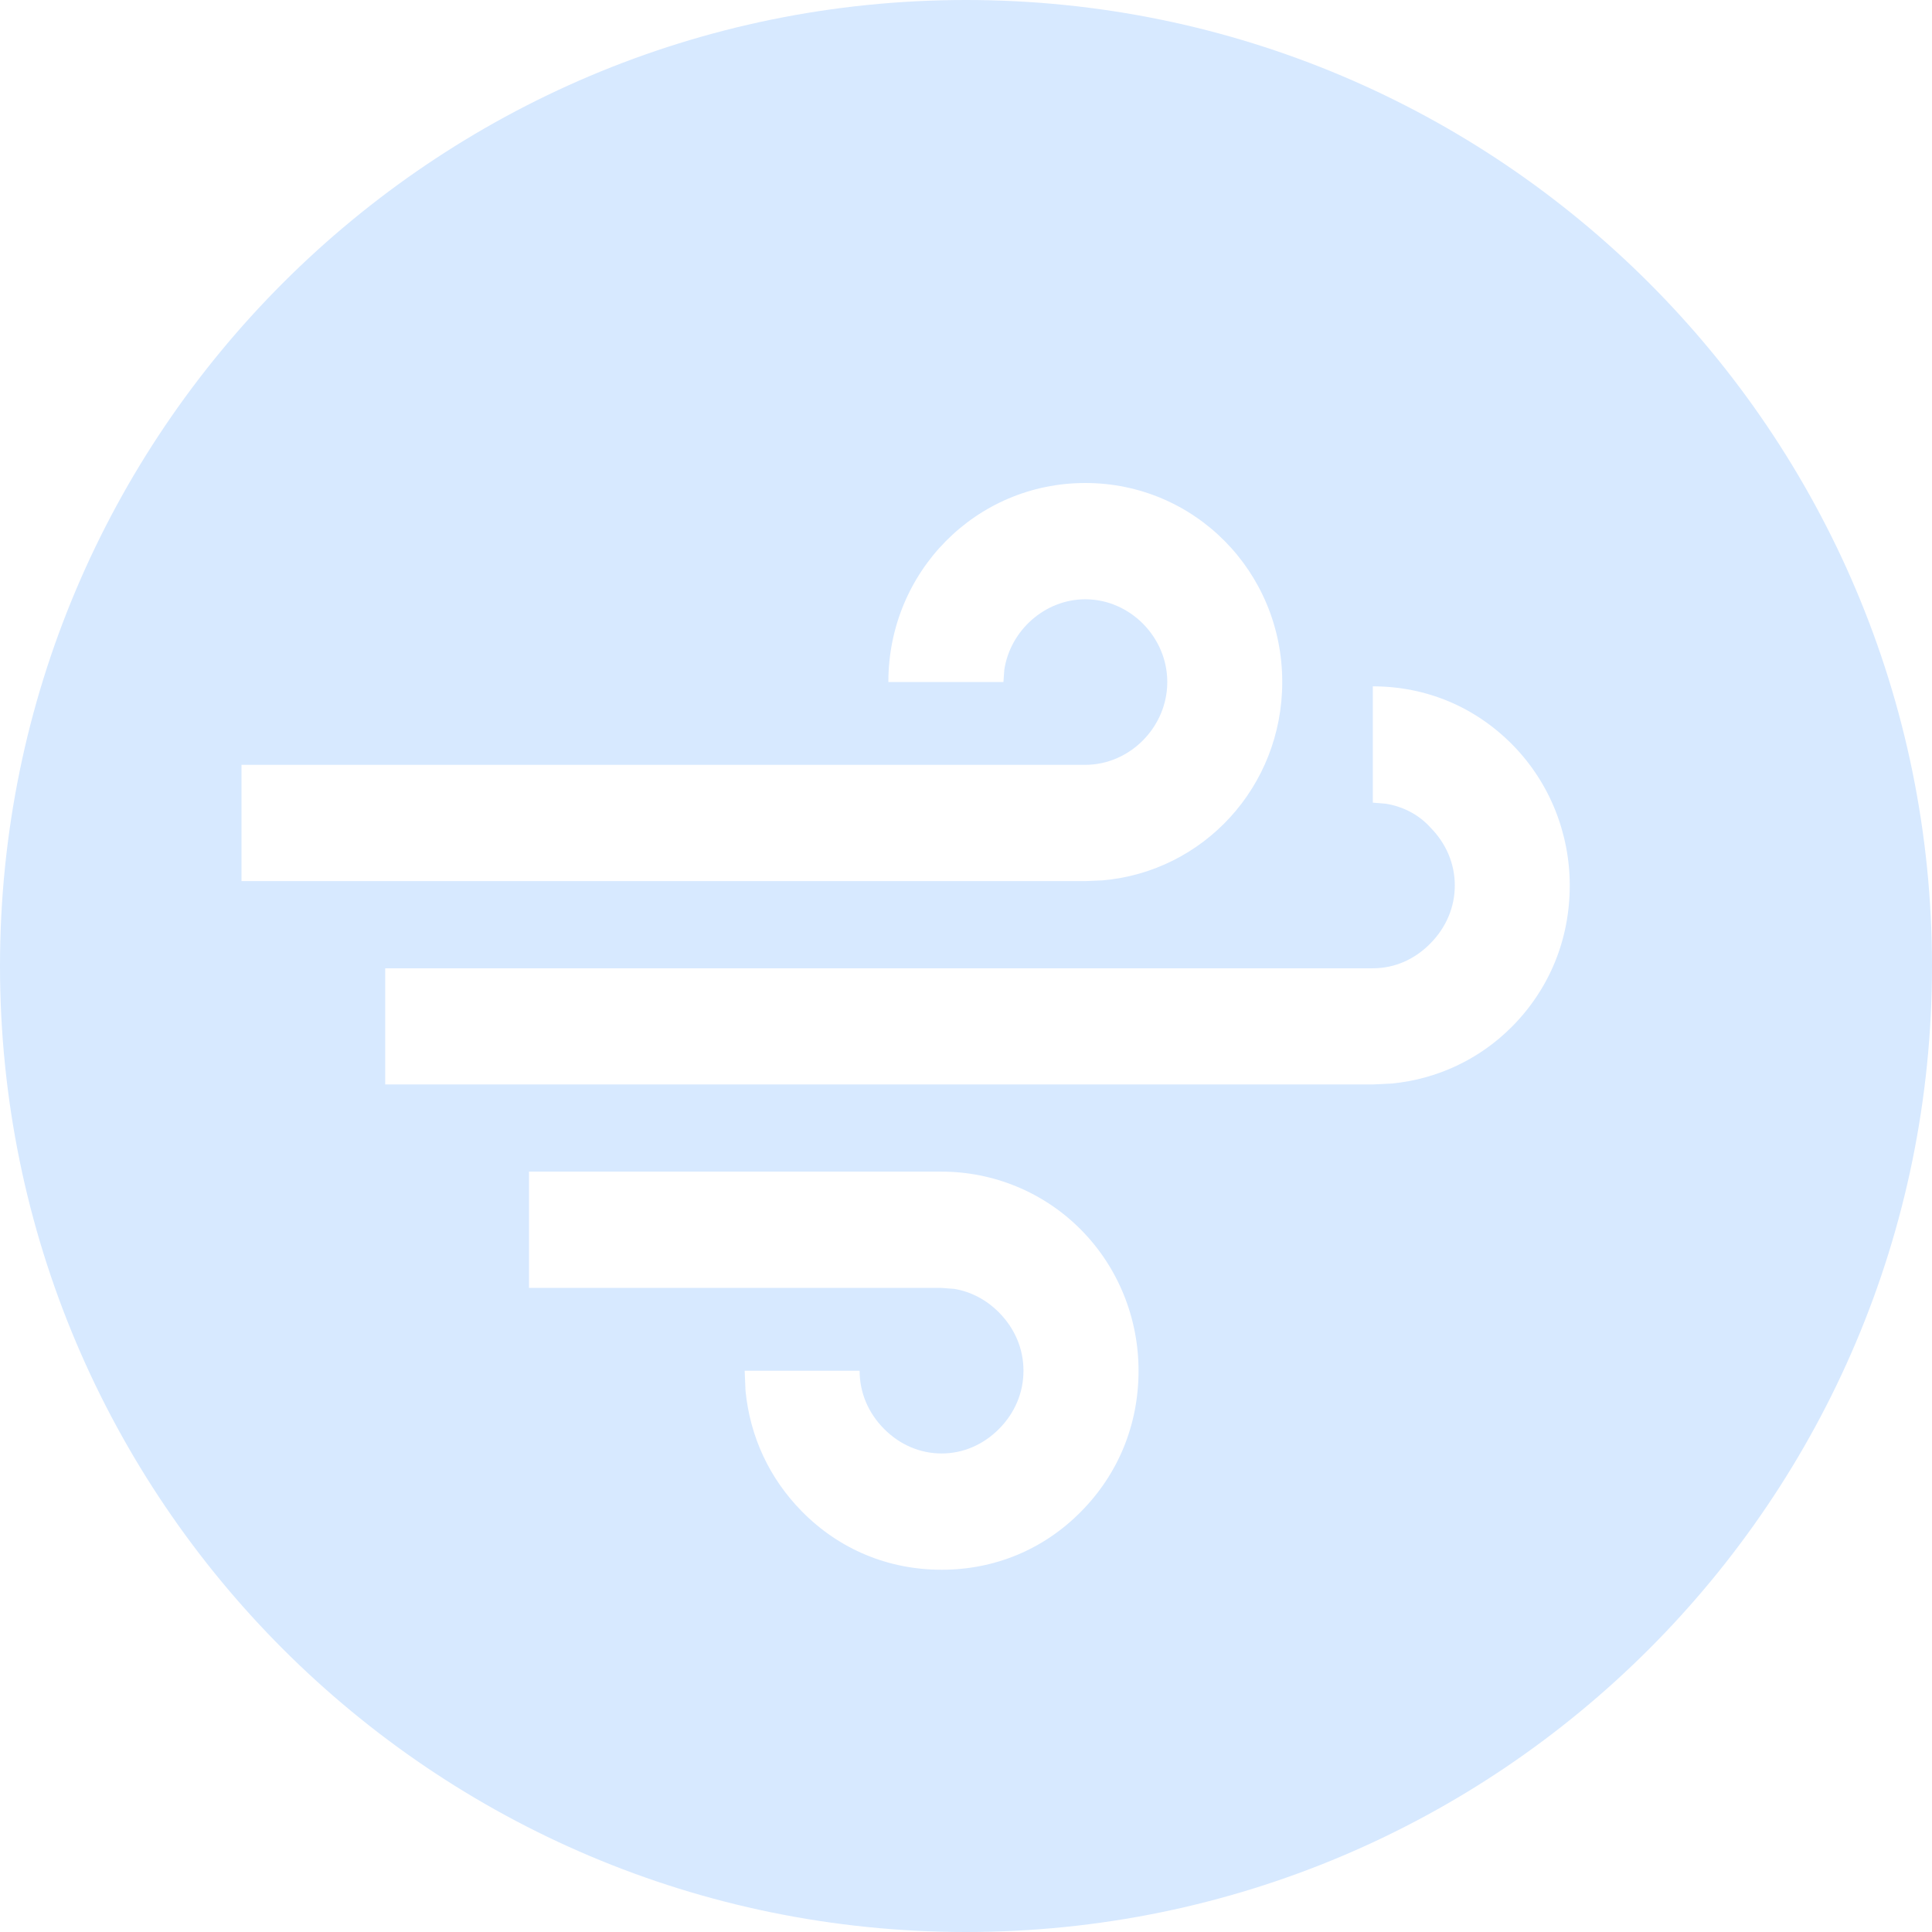<?xml version="1.0" encoding="UTF-8"?>
<svg width="16px" height="16px" viewBox="0 0 16 16" version="1.1" xmlns="http://www.w3.org/2000/svg" xmlns:xlink="http://www.w3.org/1999/xlink">
    <!-- Generator: Sketch 59 (86127) - https://sketch.com -->
    <title>风场</title>
    <desc>Created with Sketch.</desc>
    <g id="页面-1" stroke="none" stroke-width="1" fill="none" fill-rule="evenodd">
        <g id="大气-圆形icon" transform="translate(-319, -688)" fill="#D7E9FF">
            <path d="M327,688 C331.418,688 335,691.582 335,696 C335,700.418 331.418,704 327,704 C322.582,704 319,700.418 319,696 C319,691.582 322.582,688 327,688 Z M323.381,697.703 L323.381,697.703 L323.381,698.666 L326.798,698.666 L326.903,698.674 C327.041,698.697 327.169,698.764 327.274,698.87 C327.405,699.003 327.476,699.171 327.476,699.352 C327.476,699.532 327.405,699.701 327.274,699.833 C327.143,699.965 326.976,700.037 326.798,700.037 C326.619,700.037 326.452,699.965 326.321,699.833 C326.19,699.701 326.119,699.532 326.119,699.352 L326.119,699.352 L325.167,699.352 L325.174,699.517 C325.211,699.898 325.372,700.245 325.643,700.519 C325.952,700.832 326.357,701 326.798,701 C327.238,701 327.643,700.832 327.952,700.519 C328.262,700.206 328.429,699.797 328.429,699.352 C328.429,698.918 328.262,698.497 327.952,698.184 C327.643,697.872 327.226,697.703 326.798,697.703 L326.798,697.703 Z M330.369,694.647 L330.369,694.647 L330.476,694.656 C330.617,694.678 330.75,694.746 330.845,694.852 C330.976,694.984 331.048,695.152 331.048,695.333 C331.048,695.513 330.976,695.682 330.845,695.814 C330.714,695.947 330.548,696.019 330.369,696.019 L330.369,696.019 L322.19,696.019 L322.19,696.981 L330.369,696.981 L330.529,696.973 C330.9,696.937 331.253,696.774 331.524,696.5 C331.833,696.187 332,695.778 332,695.333 C332,694.9 331.833,694.479 331.524,694.166 C331.214,693.853 330.81,693.684 330.369,693.684 L330.369,693.684 Z M327.988,692 C327.083,692 326.357,692.734 326.357,693.648 L326.357,693.648 L327.31,693.648 L327.317,693.548 C327.366,693.221 327.653,692.963 327.988,692.963 C328.357,692.963 328.667,693.275 328.667,693.648 C328.667,694.021 328.357,694.334 327.988,694.334 L327.988,694.334 L321,694.334 L321,695.297 L327.988,695.297 L328.129,695.291 C328.967,695.219 329.619,694.515 329.619,693.648 C329.619,692.734 328.893,692 327.988,692 Z" id="风场"></path>
        </g>
    </g>
</svg>
